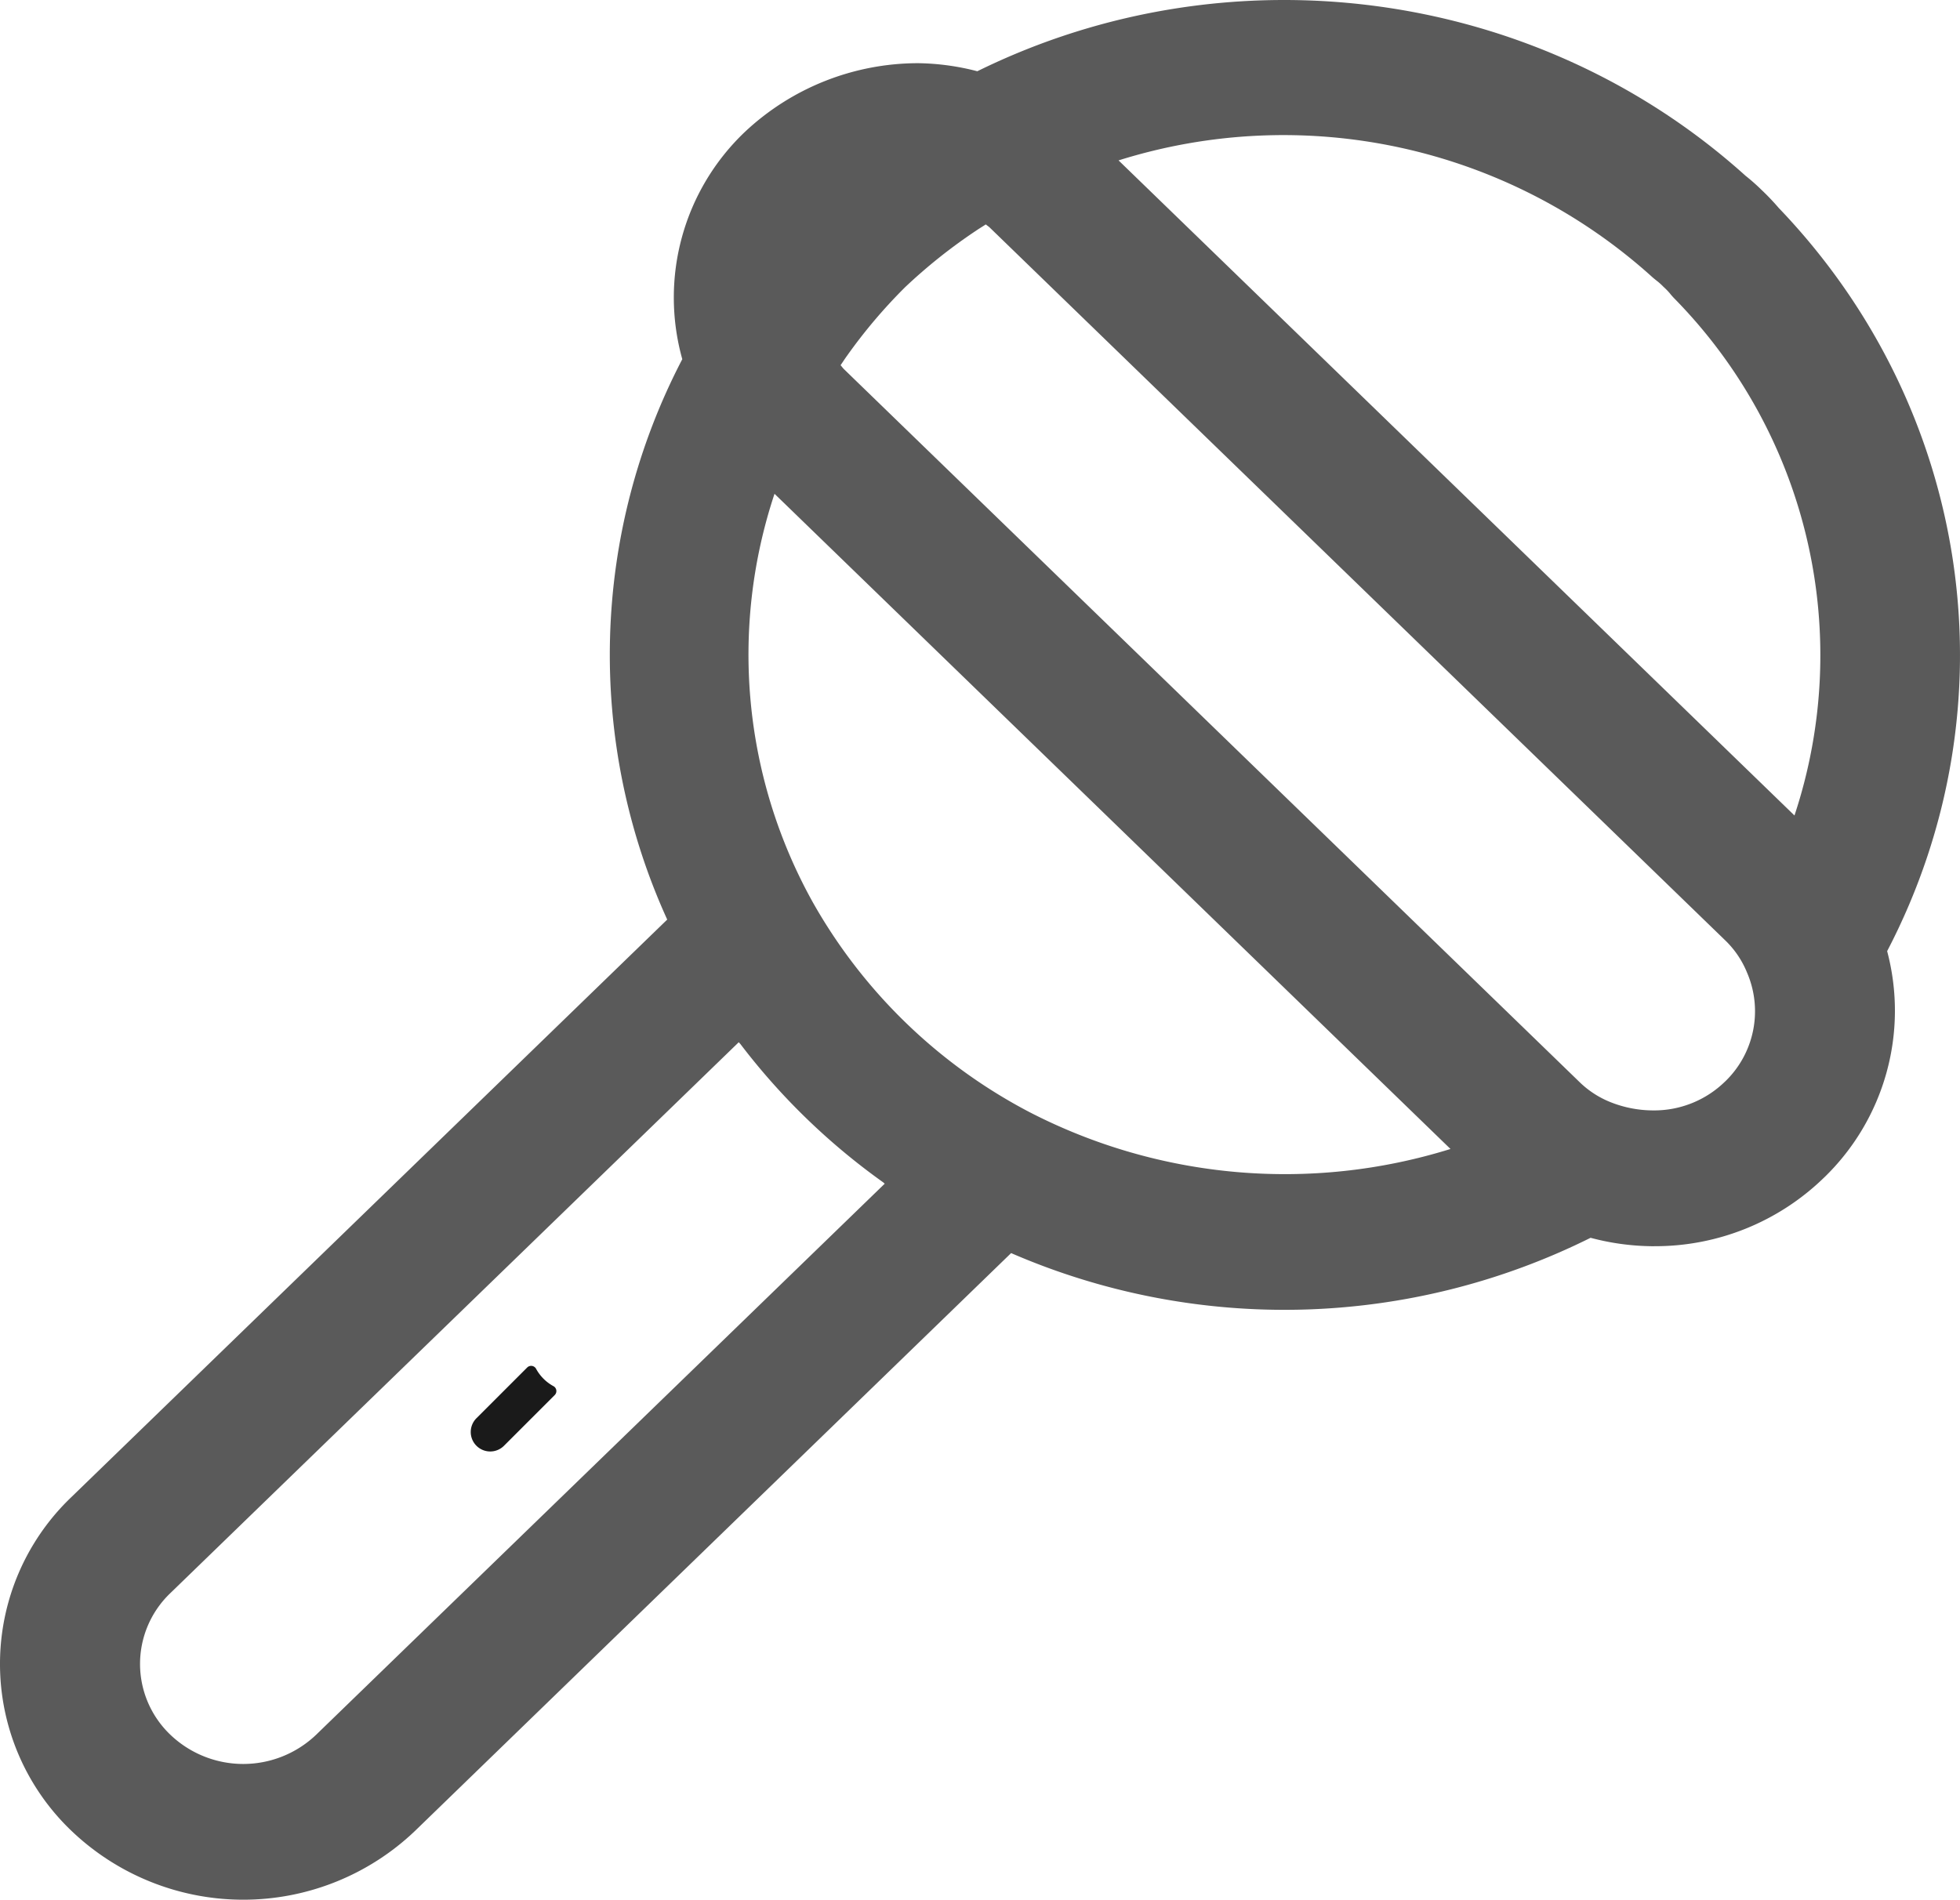 <svg xmlns="http://www.w3.org/2000/svg" width="349.538" height="338.857" viewBox="0 0 349.538 338.857">
  <g id="filled_line" data-name="filled line" transform="translate(-2.732 -1.281)">
    <path id="Path_2710" data-name="Path 2710" d="M17.427,17.663a7.711,7.711,0,0,1-3.09-3.09,1,1,0,0,0-.735-.517,1.01,1.01,0,0,0-.853.282l-9,9a3.474,3.474,0,1,0,4.912,4.912l9-9a1,1,0,0,0-.234-1.588Z" transform="translate(84 230.87)" fill="#1a1a1a"/>
    <path id="Path_2714" data-name="Path 2714" d="M319.9,38.323a42.3,42.3,0,0,0-3.036-3.181,35.315,35.315,0,0,0-2.836-2.506C276.912-.82,222.2-8.266,177.022,13.99a43.993,43.993,0,0,0-10.57-1.438h-.011A45.159,45.159,0,0,0,135.593,24.79a40.765,40.765,0,0,0-11.184,40.56,114.035,114.035,0,0,0-2.688,99.96L15.439,268.346a41.15,41.15,0,0,0,0,59.476,44.355,44.355,0,0,0,61.352,0L183.051,224.8a122.415,122.415,0,0,0,103.34-2.728,43.946,43.946,0,0,0,10.768,1.5,5.107,5.107,0,0,0,.611,0,43.143,43.143,0,0,0,30.252-12.236h.006a41.391,41.391,0,0,0,11.249-40.395c22.824-43.777,15.09-96.7-19.378-132.613ZM297.258,50.584c.28.26.792.674,1.1.91a12.164,12.164,0,0,1,1.043.958,12.4,12.4,0,0,1,1.11,1.136,11.868,11.868,0,0,0,.884,1,90.8,90.8,0,0,1,21.356,92.154l-60.273-58.43L202.211,29.892a98.072,98.072,0,0,1,95.047,20.692ZM59.129,310.7a18.819,18.819,0,0,1-26.031,0,17.461,17.461,0,0,1,0-25.235l101.383-98.28c.087.121.2.217.295.333a118.24,118.24,0,0,0,25.4,24.62c.125.085.219.2.336.28ZM186.269,199.624a94.8,94.8,0,0,1-38.613-37.45,90.846,90.846,0,0,1-6.8-72.811L261.406,206.229a99.328,99.328,0,0,1-75.142-6.606Zm124.1-5.416h-.006a18.083,18.083,0,0,1-12.758,5.143,20.7,20.7,0,0,1-7.672-1.477,16.864,16.864,0,0,1-5.6-3.666L153.261,67.15c-.237-.23-.4-.484-.624-.726.375-.536.722-1.09,1.105-1.618a93.485,93.485,0,0,1,10.425-12.318,95.843,95.843,0,0,1,12.721-10.119c.538-.363,1.1-.7,1.649-1.058.241.212.508.363.742.6l131.085,127.07a16.731,16.731,0,0,1,3.92,5.77,17.4,17.4,0,0,1-3.92,19.462Z" transform="translate(0 0)" opacity="0.646"/>
  </g>
</svg>
